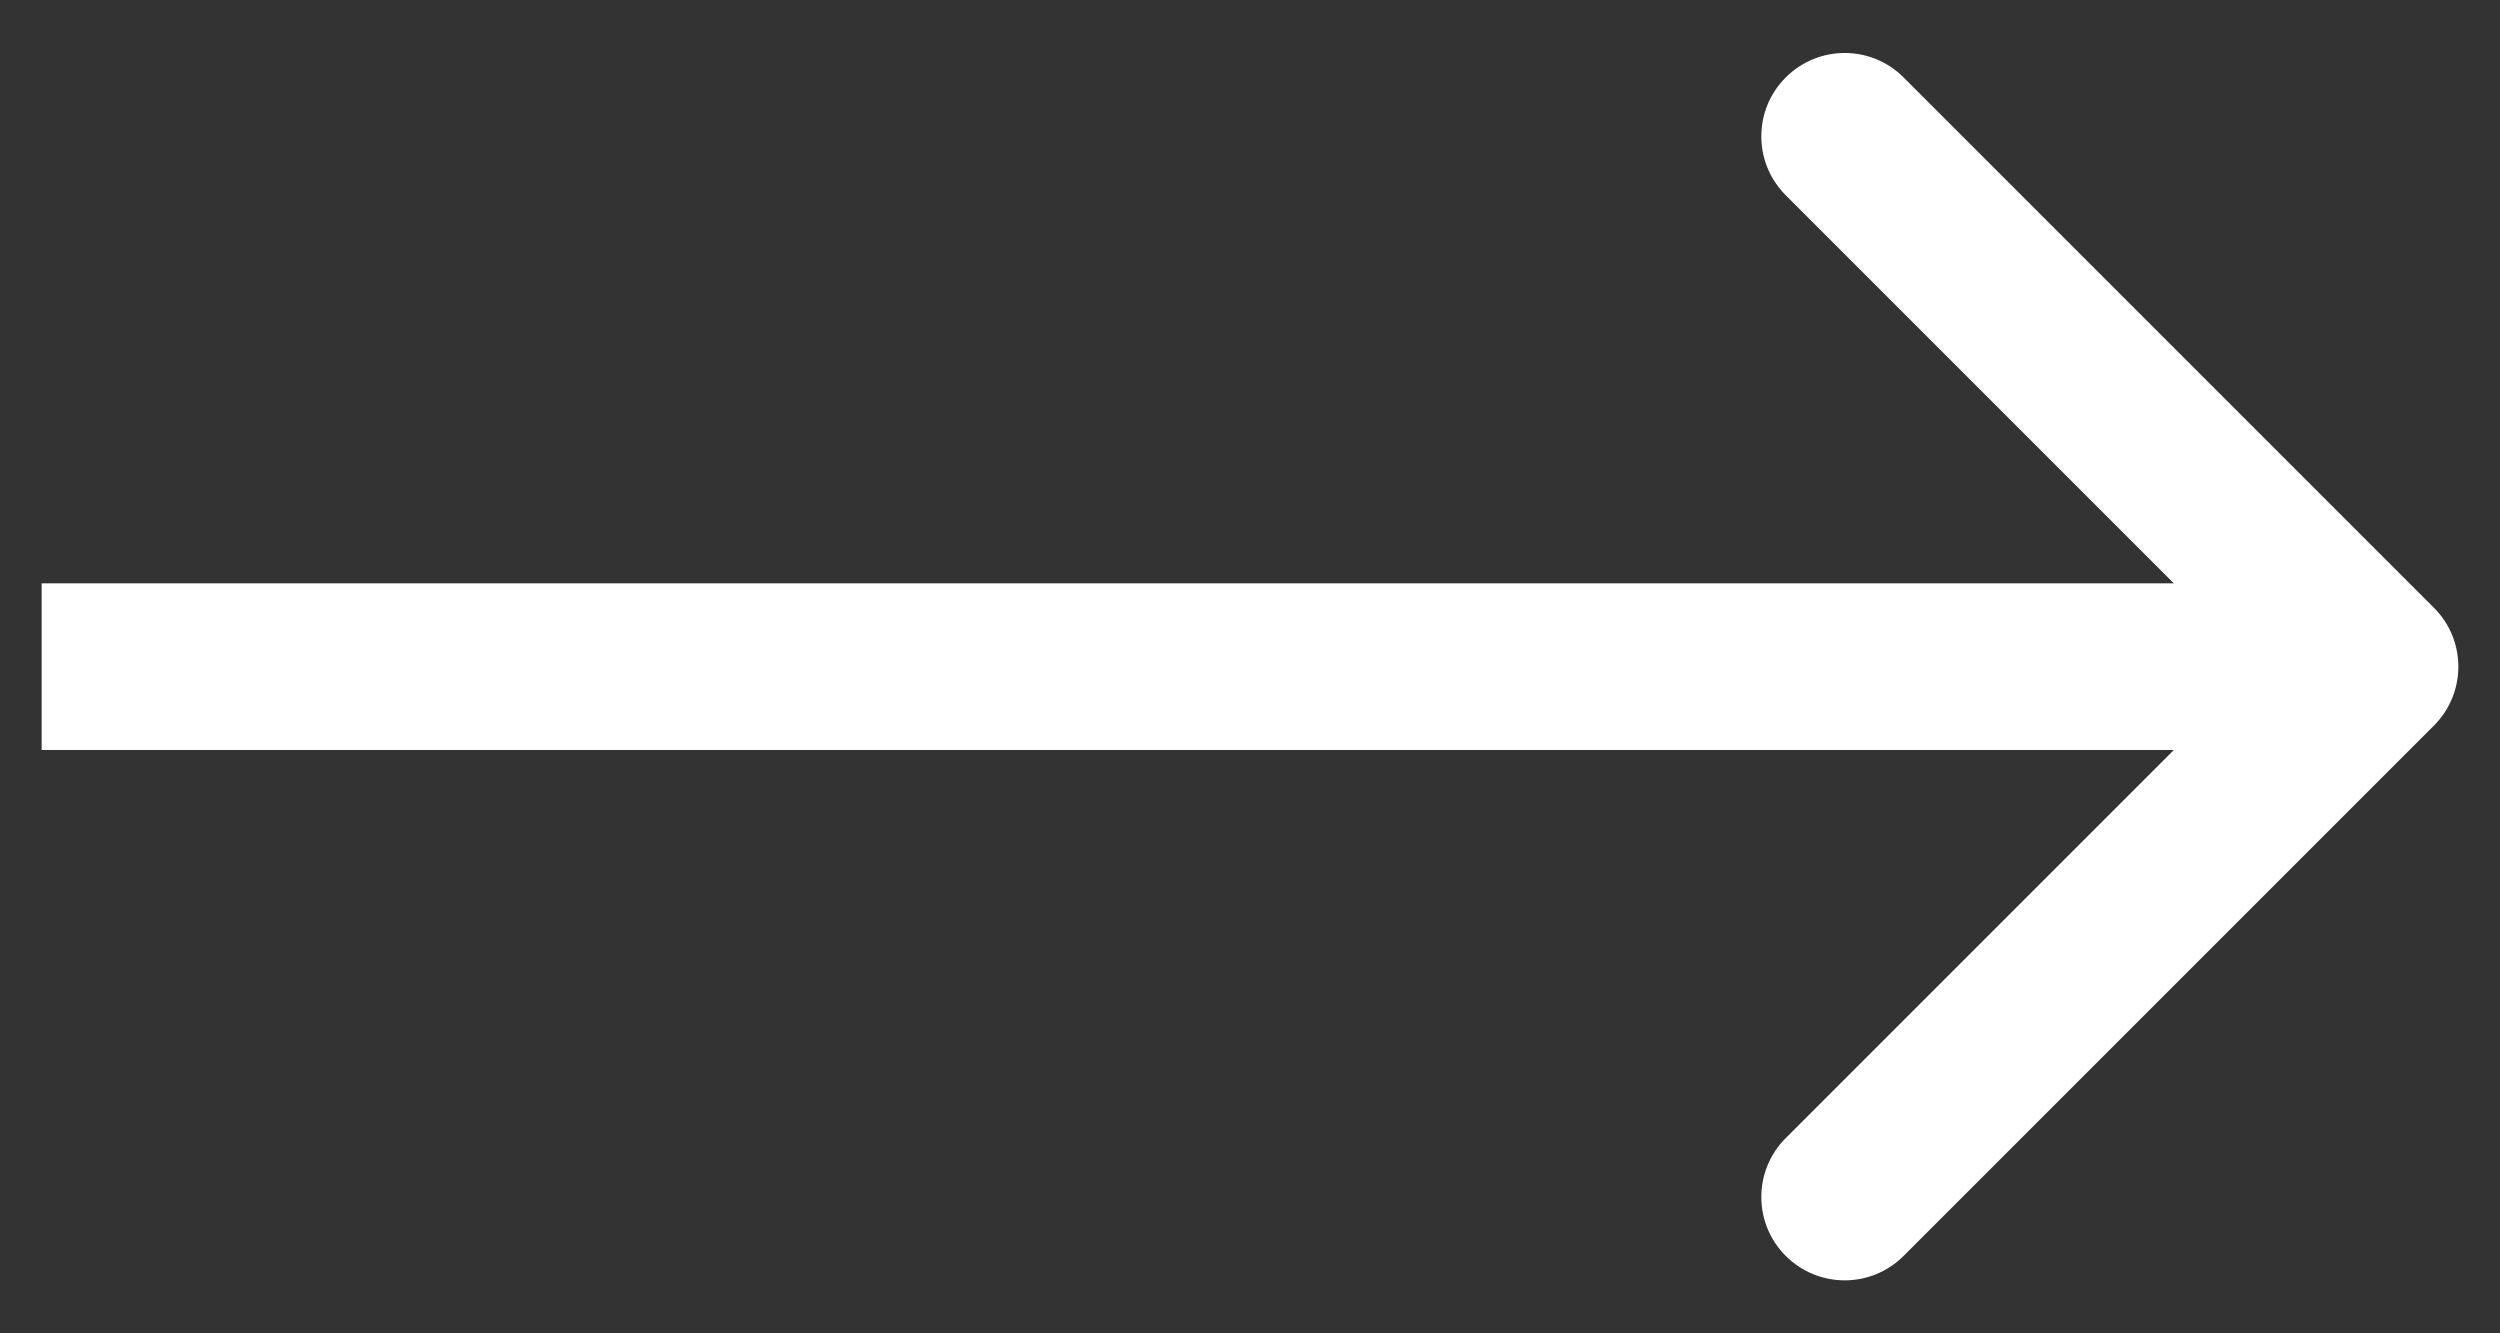 <svg width="30" height="16" viewBox="0 0 30 16" fill="none" xmlns="http://www.w3.org/2000/svg">
<rect x="0" y="0" width="30" height="16" fill="#333333" stroke="none"/>
<path d="M29.207 8.707C29.598 8.317 29.598 7.683 29.207 7.293L22.843 0.929C22.453 0.538 21.82 0.538 21.429 0.929C21.038 1.319 21.038 1.953 21.429 2.343L27.086 8L21.429 13.657C21.038 14.047 21.038 14.681 21.429 15.071C21.82 15.462 22.453 15.462 22.843 15.071L29.207 8.707ZM0.5 9L28.5 9L28.5 7L0.5 7L0.5 9Z" fill="white"/>
</svg>
